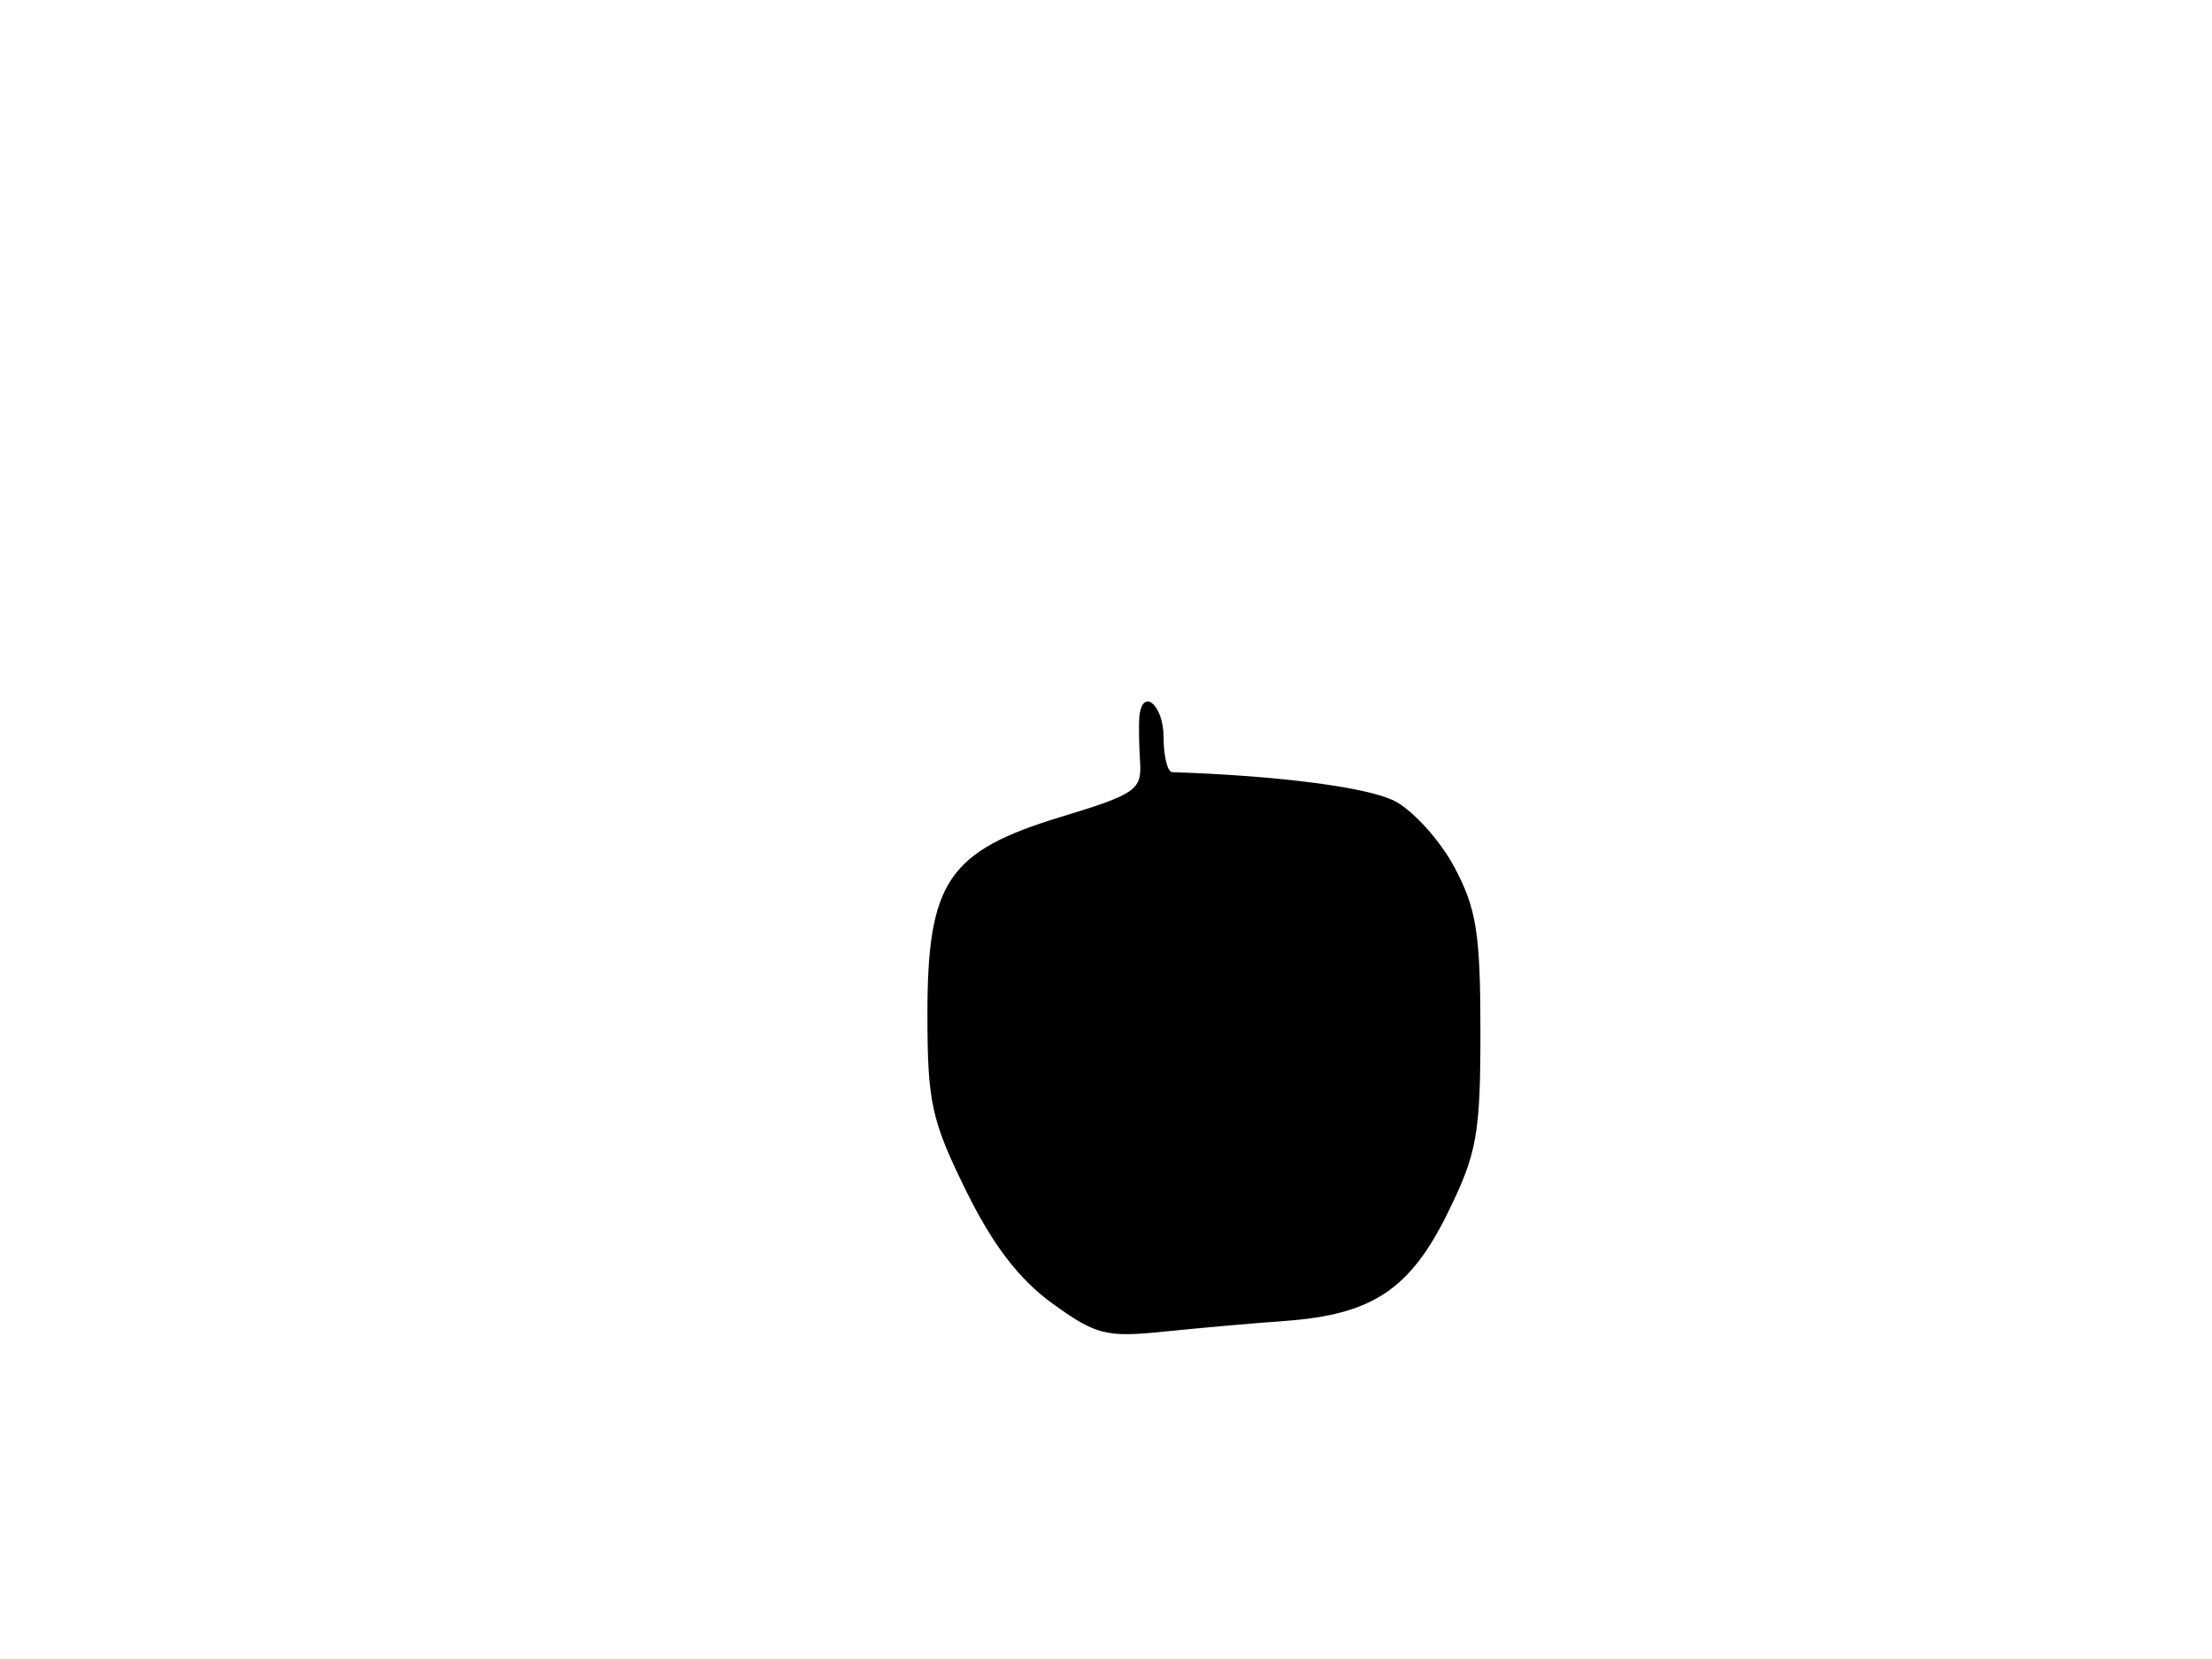 <svg xmlns="http://www.w3.org/2000/svg" width="192" height="144" viewBox="0 0 192 144" version="1.1">
	<path d="M 98.894 62.250 C 98.836 62.938, 98.864 64.685, 98.957 66.133 C 99.113 68.562, 98.582 68.932, 92.124 70.894 C 82.295 73.879, 80.500 76.524, 80.500 88.023 C 80.500 95.667, 80.845 97.246, 83.843 103.334 C 86.174 108.068, 88.443 111.034, 91.343 113.137 C 95.114 115.872, 96.011 116.099, 101 115.585 C 104.025 115.273, 108.755 114.857, 111.510 114.659 C 119.104 114.114, 122.397 111.929, 125.668 105.267 C 128.204 100.103, 128.500 98.455, 128.500 89.500 C 128.500 81.031, 128.154 78.852, 126.240 75.271 C 124.997 72.944, 122.665 70.361, 121.057 69.530 C 118.747 68.335, 110.919 67.319, 101.750 67.024 C 101.338 67.011, 101 65.650, 101 64 C 101 61.159, 99.119 59.596, 98.894 62.250" stroke="none" fill="black" fill-rule="evenodd"/>
</svg>